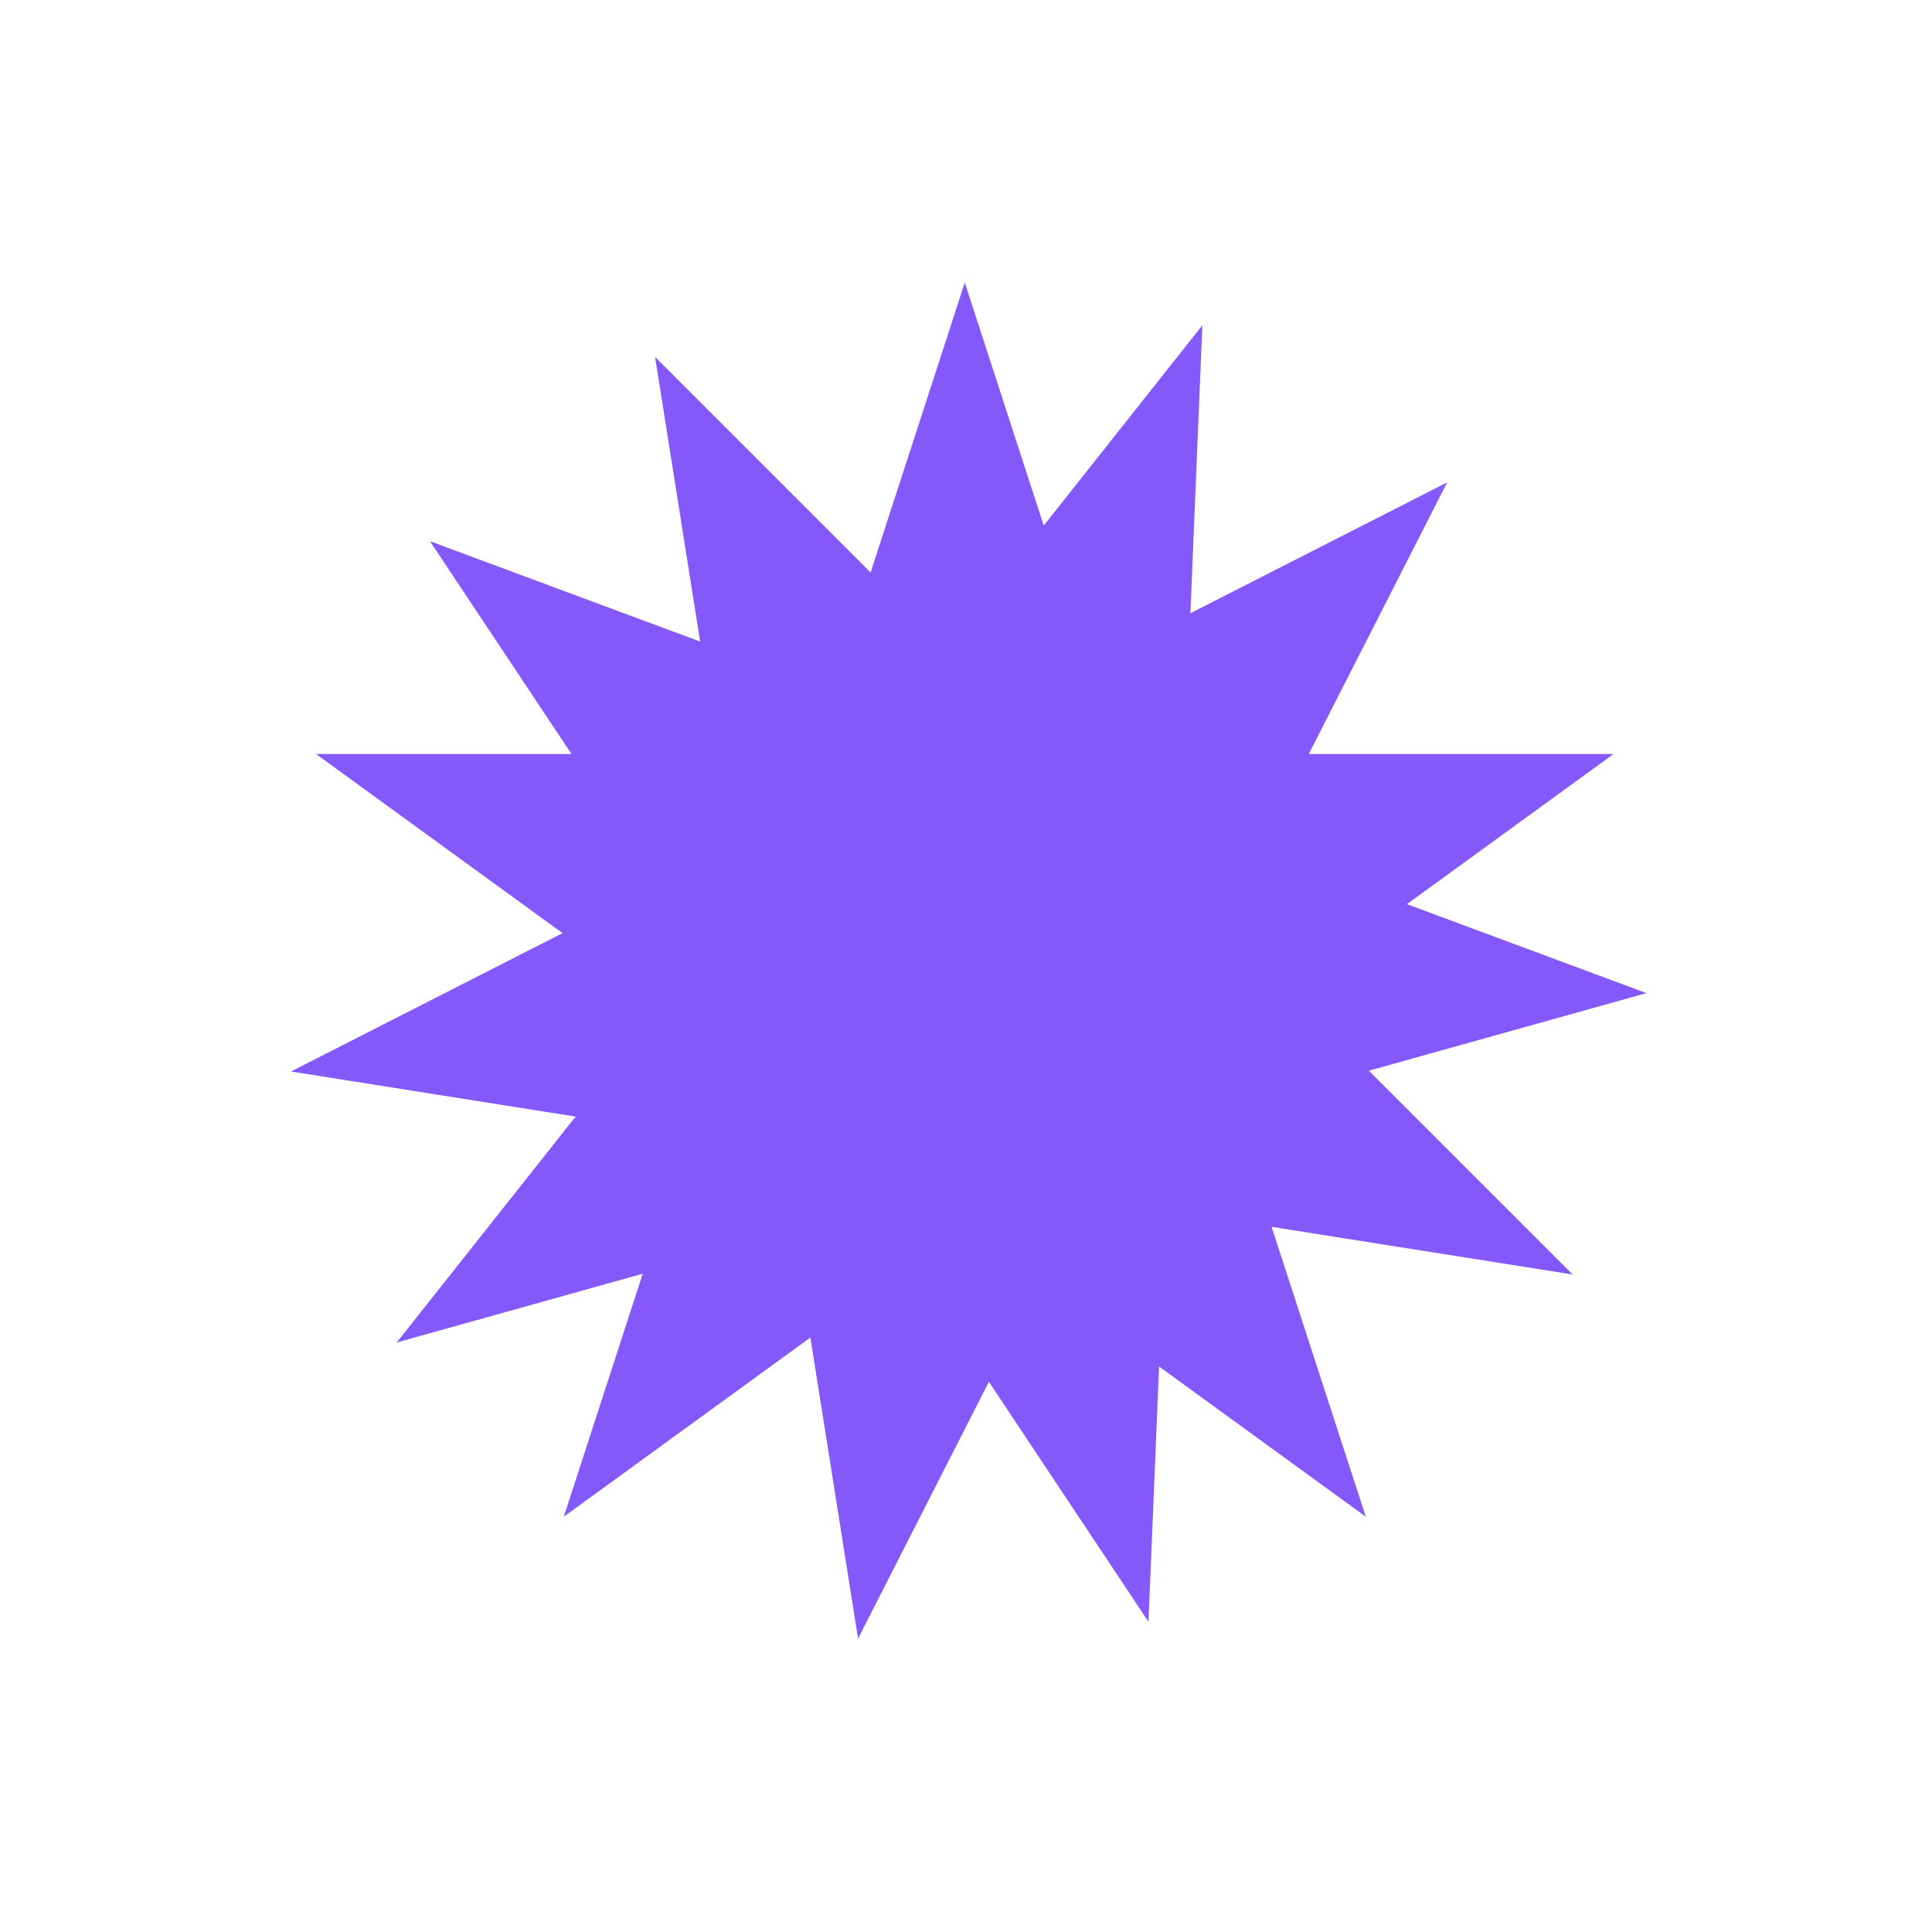 <svg width="354" height="354" viewBox="0 0 354 354" fill="none" xmlns="http://www.w3.org/2000/svg">
<path d="M176.777 51.777L204.841 138.15H295.659L222.186 191.531L250.25 277.904L176.777 224.522L103.304 277.904L131.368 191.531L57.895 138.15H148.713L176.777 51.777Z" fill="#8558F9"/>
<path d="M265.165 88.388L223.935 169.308L288.153 233.526L198.453 219.318L157.223 300.238L143.016 210.538L53.316 196.331L134.235 155.101L120.028 65.401L184.246 129.619L265.165 88.388Z" fill="#8558F9"/>
<path d="M301.669 181.969L214.205 206.421L210.433 297.161L160.15 221.534L72.686 245.986L129.073 174.794L78.789 99.166L163.922 130.794L220.309 59.602L216.537 150.341L301.669 181.969Z" fill="#8558F9"/>
</svg>
